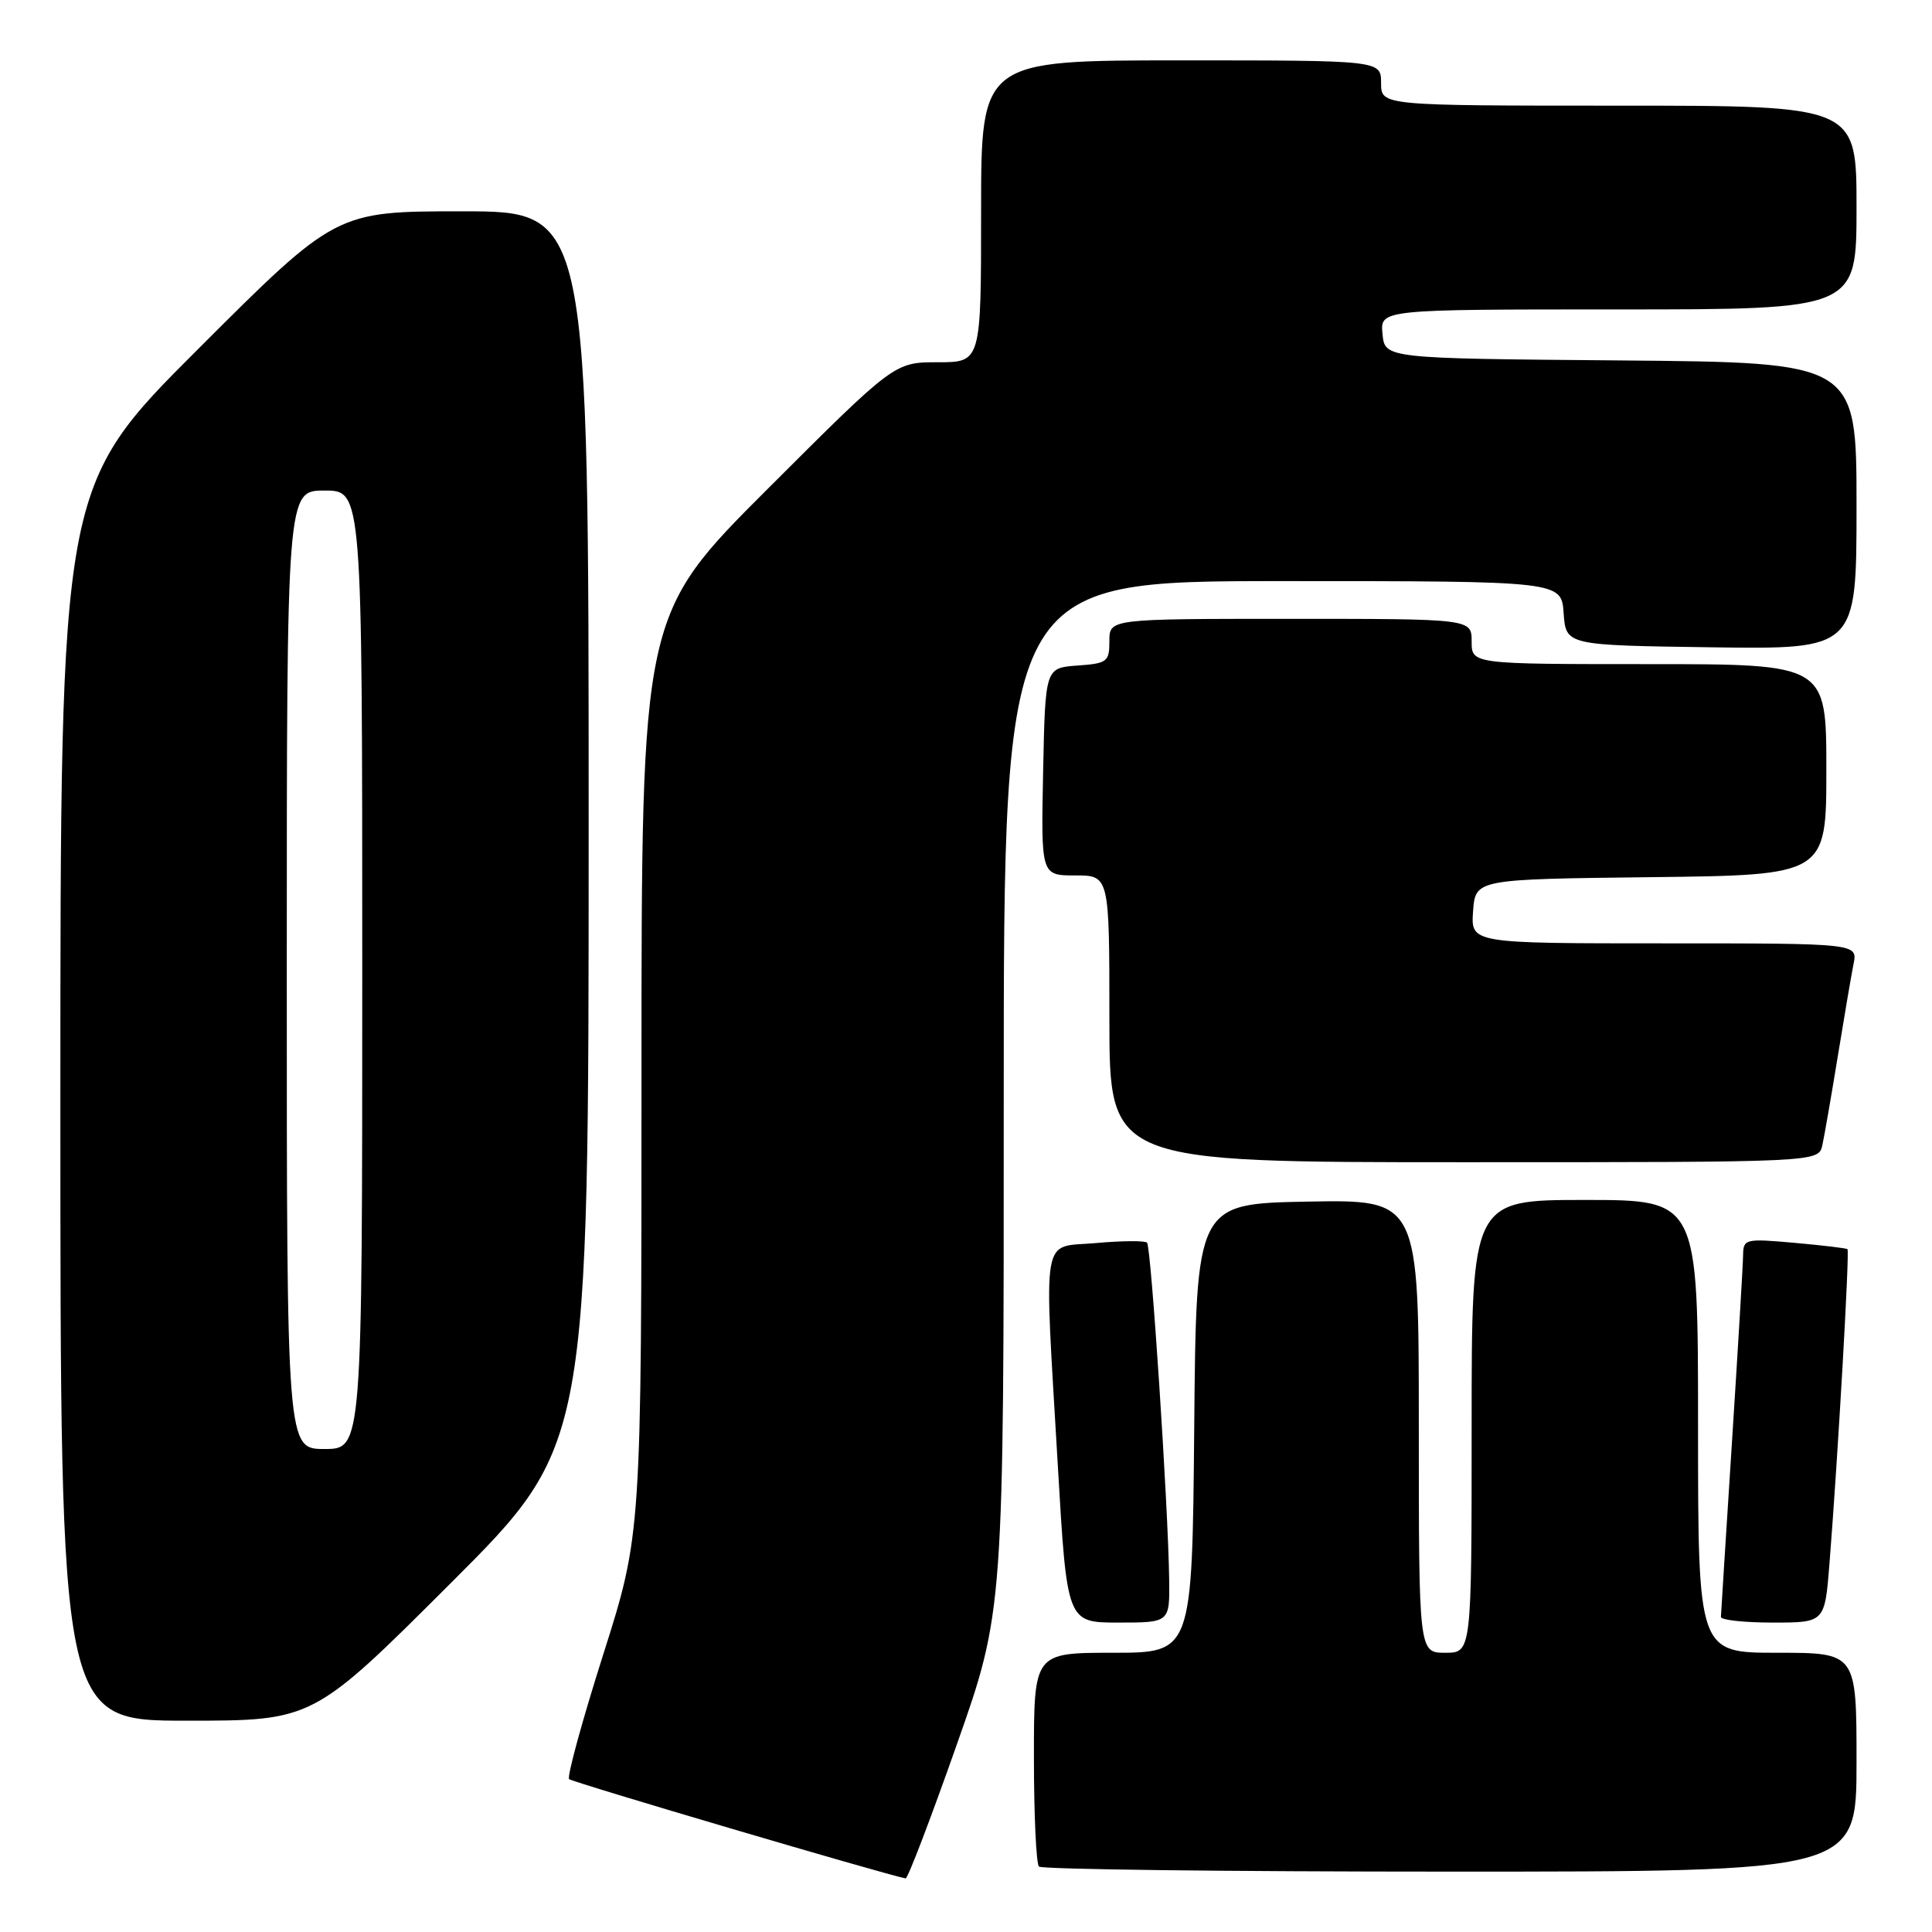 <?xml version="1.0" encoding="UTF-8" standalone="no"?>
<!DOCTYPE svg PUBLIC "-//W3C//DTD SVG 1.1//EN" "http://www.w3.org/Graphics/SVG/1.1/DTD/svg11.dtd" >
<svg xmlns="http://www.w3.org/2000/svg" xmlns:xlink="http://www.w3.org/1999/xlink" version="1.1" viewBox="0 0 256 256">
 <g >
 <path fill="currentColor"
d=" M 126.75 231.25 C 133.01 213.50 133.01 213.50 133.00 145.25 C 133.00 77.00 133.00 77.00 169.94 77.00 C 206.89 77.00 206.89 77.00 207.19 81.25 C 207.50 85.50 207.50 85.50 226.75 85.77 C 246.00 86.04 246.00 86.04 246.00 67.04 C 246.00 48.03 246.00 48.03 214.75 47.76 C 183.50 47.50 183.50 47.50 183.19 44.25 C 182.87 41.00 182.87 41.00 214.44 41.00 C 246.00 41.00 246.00 41.00 246.00 27.50 C 246.00 14.00 246.00 14.00 214.50 14.00 C 183.00 14.00 183.00 14.00 183.00 11.00 C 183.00 8.00 183.00 8.00 156.50 8.00 C 130.00 8.00 130.00 8.00 130.00 28.00 C 130.00 48.00 130.00 48.00 124.26 48.00 C 118.52 48.00 118.52 48.00 101.76 64.74 C 85.00 81.48 85.00 81.48 85.00 142.37 C 85.00 203.27 85.00 203.27 79.93 219.23 C 77.14 228.01 75.11 235.44 75.41 235.74 C 75.83 236.16 117.10 248.33 120.00 248.90 C 120.28 248.95 123.31 241.01 126.75 231.25 Z  M 246.00 233.50 C 246.00 219.00 246.00 219.00 235.50 219.00 C 225.00 219.00 225.00 219.00 225.00 189.00 C 225.00 159.00 225.00 159.00 210.00 159.00 C 195.00 159.00 195.00 159.00 195.00 189.00 C 195.00 219.00 195.00 219.00 191.50 219.00 C 188.00 219.00 188.00 219.00 188.00 188.97 C 188.00 158.95 188.00 158.95 173.25 159.22 C 158.50 159.50 158.50 159.50 158.24 189.25 C 157.97 219.00 157.97 219.00 147.49 219.00 C 137.00 219.00 137.00 219.00 137.00 232.83 C 137.00 240.44 137.30 246.97 137.67 247.33 C 138.03 247.70 162.56 248.00 192.17 248.00 C 246.00 248.00 246.00 248.00 246.00 233.50 Z  M 59.74 209.76 C 78.00 191.52 78.00 191.52 78.00 109.76 C 78.00 28.00 78.00 28.00 61.26 28.00 C 44.52 28.00 44.52 28.00 26.26 46.24 C 8.00 64.48 8.00 64.48 8.00 146.24 C 8.00 228.00 8.00 228.00 24.74 228.00 C 41.48 228.00 41.48 228.00 59.74 209.76 Z  M 154.92 209.25 C 154.79 199.53 152.53 165.20 151.99 164.66 C 151.71 164.38 148.67 164.40 145.24 164.71 C 137.85 165.38 138.33 162.59 140.17 194.25 C 141.38 215.00 141.38 215.00 148.19 215.00 C 155.00 215.00 155.00 215.00 154.92 209.25 Z  M 242.41 207.25 C 243.55 192.80 245.10 165.77 244.80 165.52 C 244.64 165.39 241.46 165.01 237.75 164.68 C 231.27 164.10 231.00 164.17 230.97 166.29 C 230.96 167.50 230.29 178.62 229.50 191.00 C 228.71 203.38 228.04 213.84 228.03 214.25 C 228.01 214.66 231.10 215.00 234.90 215.00 C 241.79 215.00 241.79 215.00 242.41 207.25 Z  M 241.47 151.75 C 241.74 150.51 242.66 145.22 243.51 140.00 C 244.36 134.78 245.30 129.26 245.60 127.75 C 246.16 125.00 246.16 125.00 220.52 125.00 C 194.89 125.00 194.89 125.00 195.19 120.75 C 195.50 116.50 195.50 116.50 218.75 116.23 C 242.00 115.96 242.00 115.96 242.00 101.98 C 242.00 88.00 242.00 88.00 218.50 88.00 C 195.00 88.00 195.00 88.00 195.00 85.00 C 195.00 82.00 195.00 82.00 171.00 82.00 C 147.00 82.00 147.00 82.00 147.00 84.94 C 147.00 87.69 146.72 87.91 142.75 88.19 C 138.50 88.50 138.50 88.50 138.22 102.25 C 137.94 116.00 137.94 116.00 142.47 116.00 C 147.00 116.00 147.00 116.00 147.00 135.00 C 147.00 154.00 147.00 154.00 193.98 154.00 C 240.96 154.00 240.96 154.00 241.47 151.75 Z  M 38.00 128.50 C 38.00 65.00 38.00 65.00 43.00 65.00 C 48.00 65.00 48.00 65.00 48.00 128.50 C 48.00 192.00 48.00 192.00 43.00 192.00 C 38.00 192.00 38.00 192.00 38.00 128.50 Z "/>
</g>
</svg>